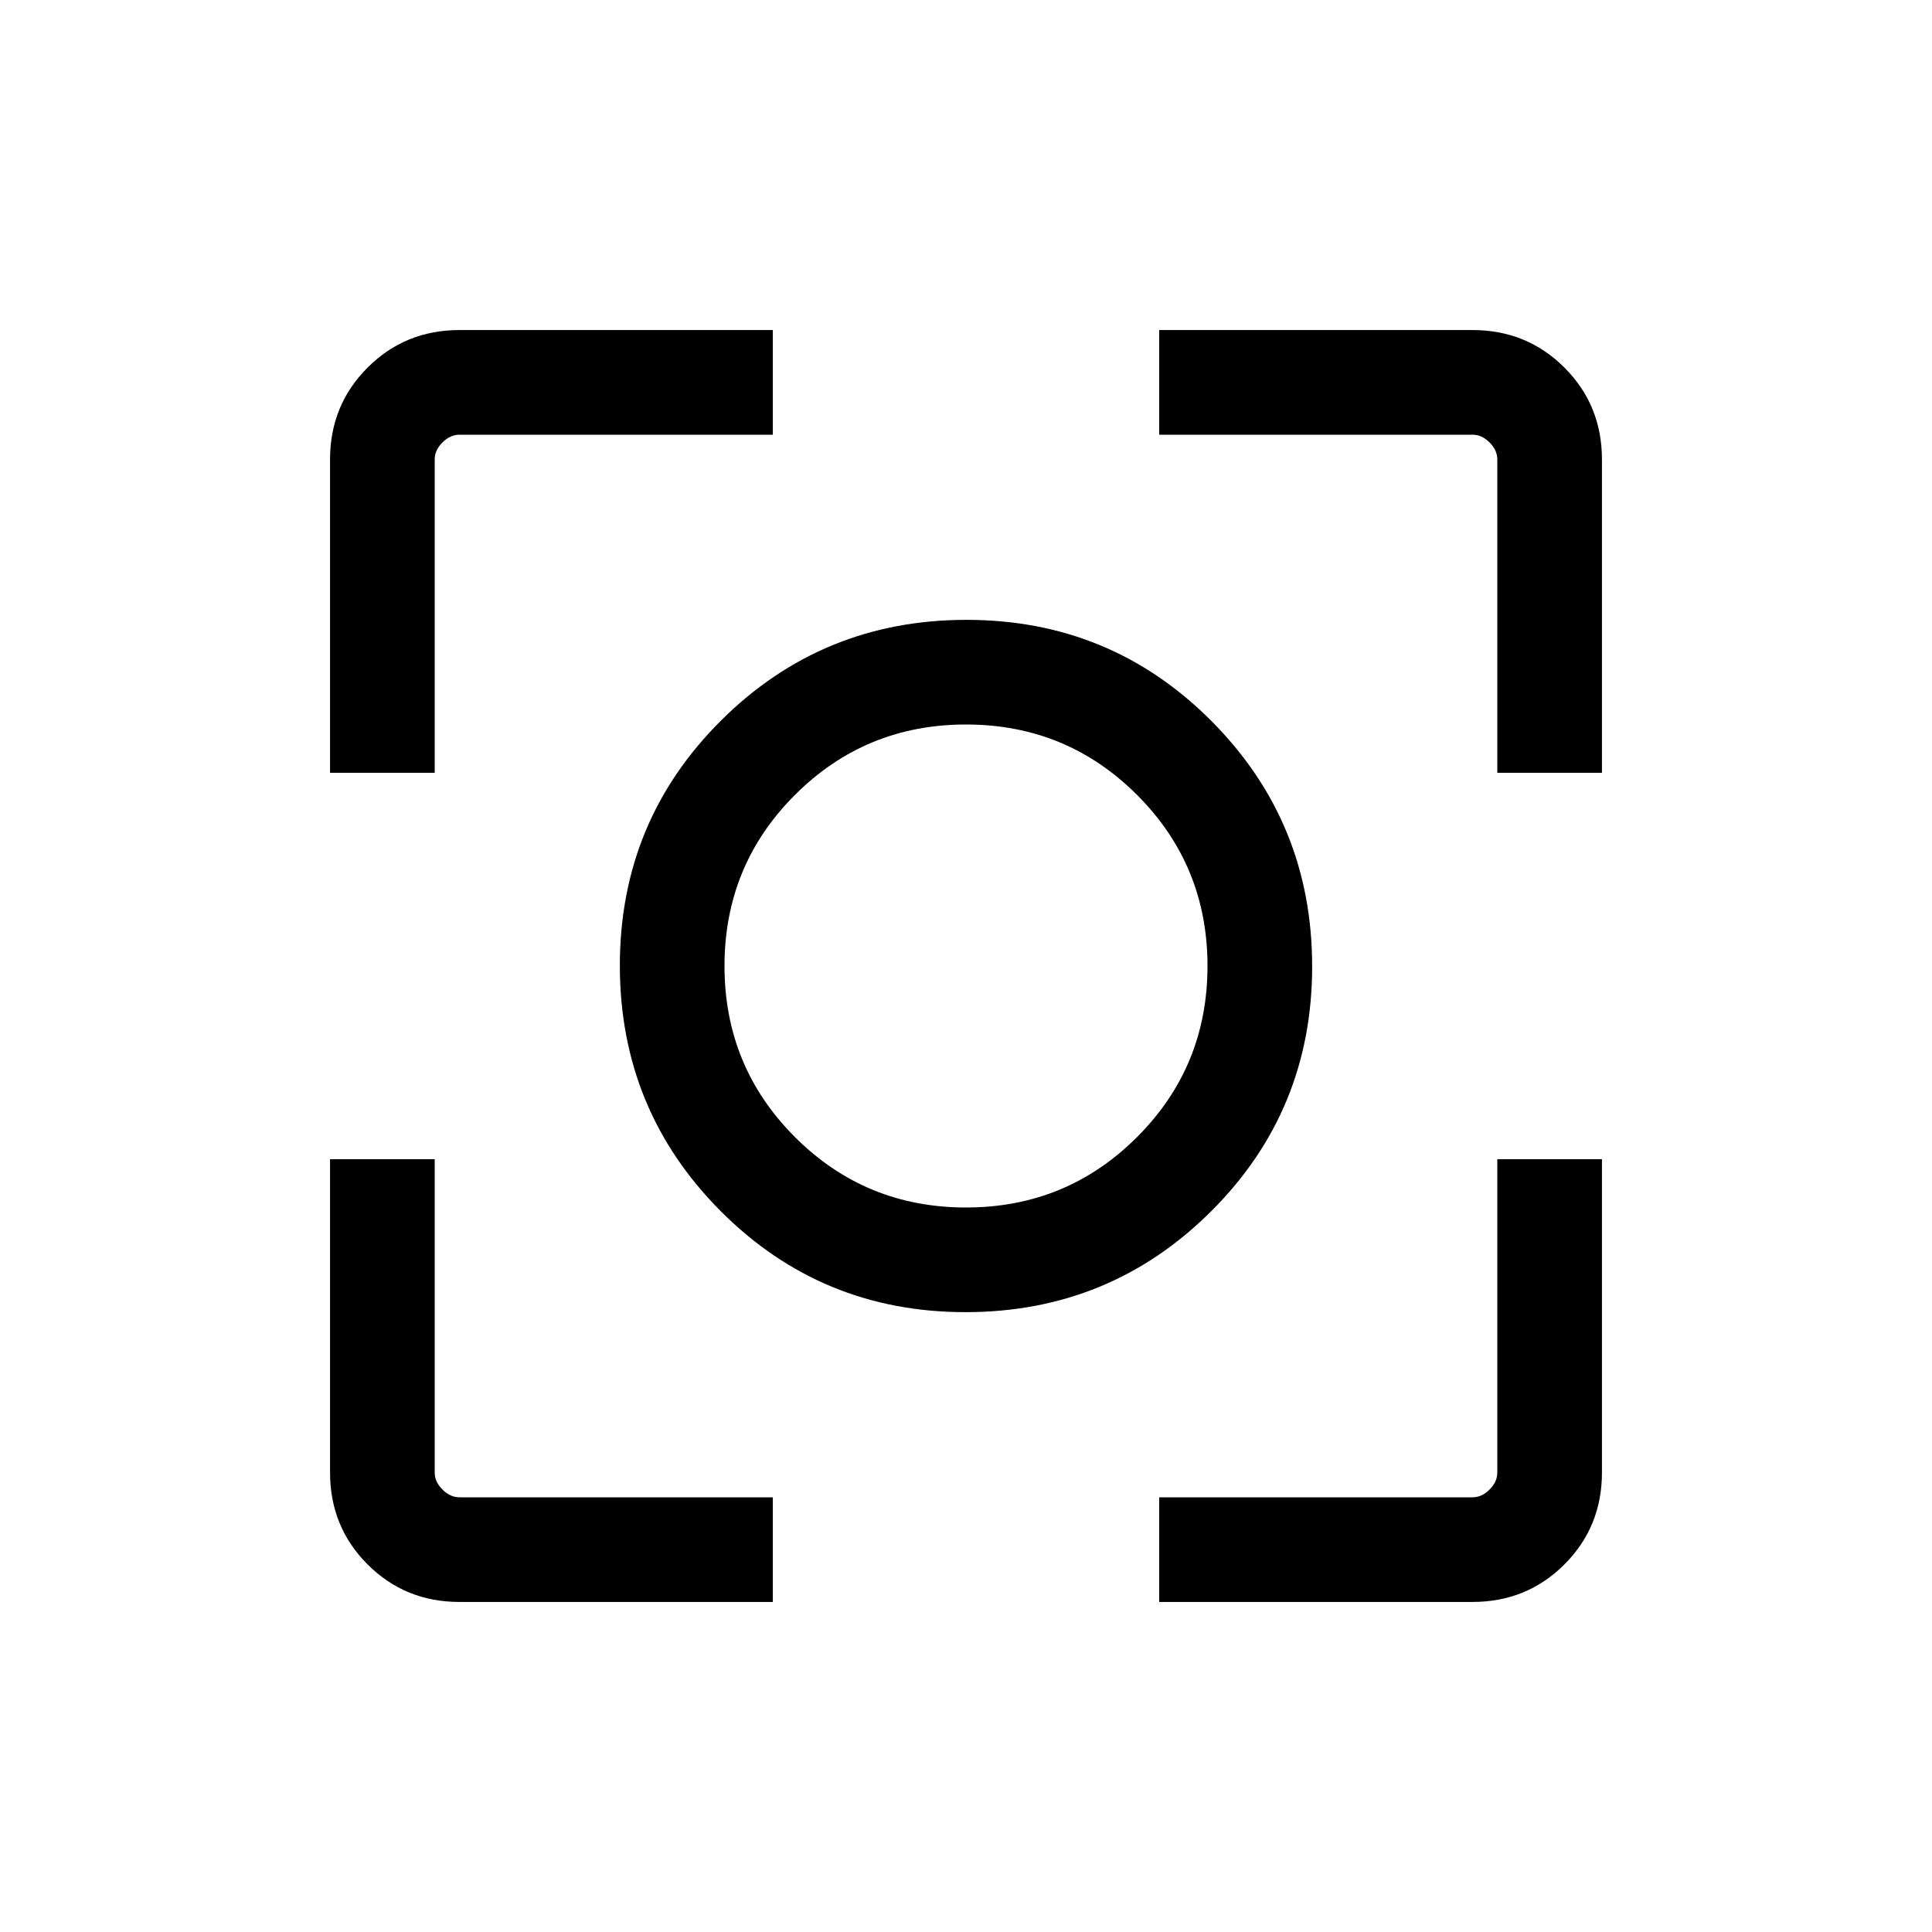 <svg xmlns="http://www.w3.org/2000/svg" height="20" viewBox="0 -960 960 960" width="20"><path d="M228.31-164q-27.01 0-45.66-18.65Q164-201.3 164-228.31V-384h52v155.69q0 4.62 3.85 8.46 3.84 3.85 8.46 3.85H384v52H228.31ZM576-164v-52h155.69q4.62 0 8.46-3.85 3.85-3.84 3.85-8.46V-384h52v155.69q0 27.01-18.65 45.66Q758.7-164 731.69-164H576ZM164-576v-155.69q0-27.01 18.65-45.66Q201.3-796 228.31-796H384v52H228.31q-4.62 0-8.46 3.85-3.85 3.84-3.85 8.46V-576h-52Zm580 0v-155.69q0-4.62-3.85-8.46-3.84-3.85-8.46-3.85H576v-52h155.69q27.01 0 45.66 18.65Q796-758.7 796-731.69V-576h-52ZM479.77-308q-71.69 0-121.73-50.27Q308-408.53 308-480.23q0-71.69 50.27-121.73Q408.53-652 480.23-652q71.69 0 121.73 50.27Q652-551.47 652-479.77q0 71.69-50.27 121.73Q551.47-308 479.77-308Zm.23-52q50 0 85-35t35-85q0-50-35-85t-85-35q-50 0-85 35t-35 85q0 50 35 85t85 35Zm0-120Z"/></svg>